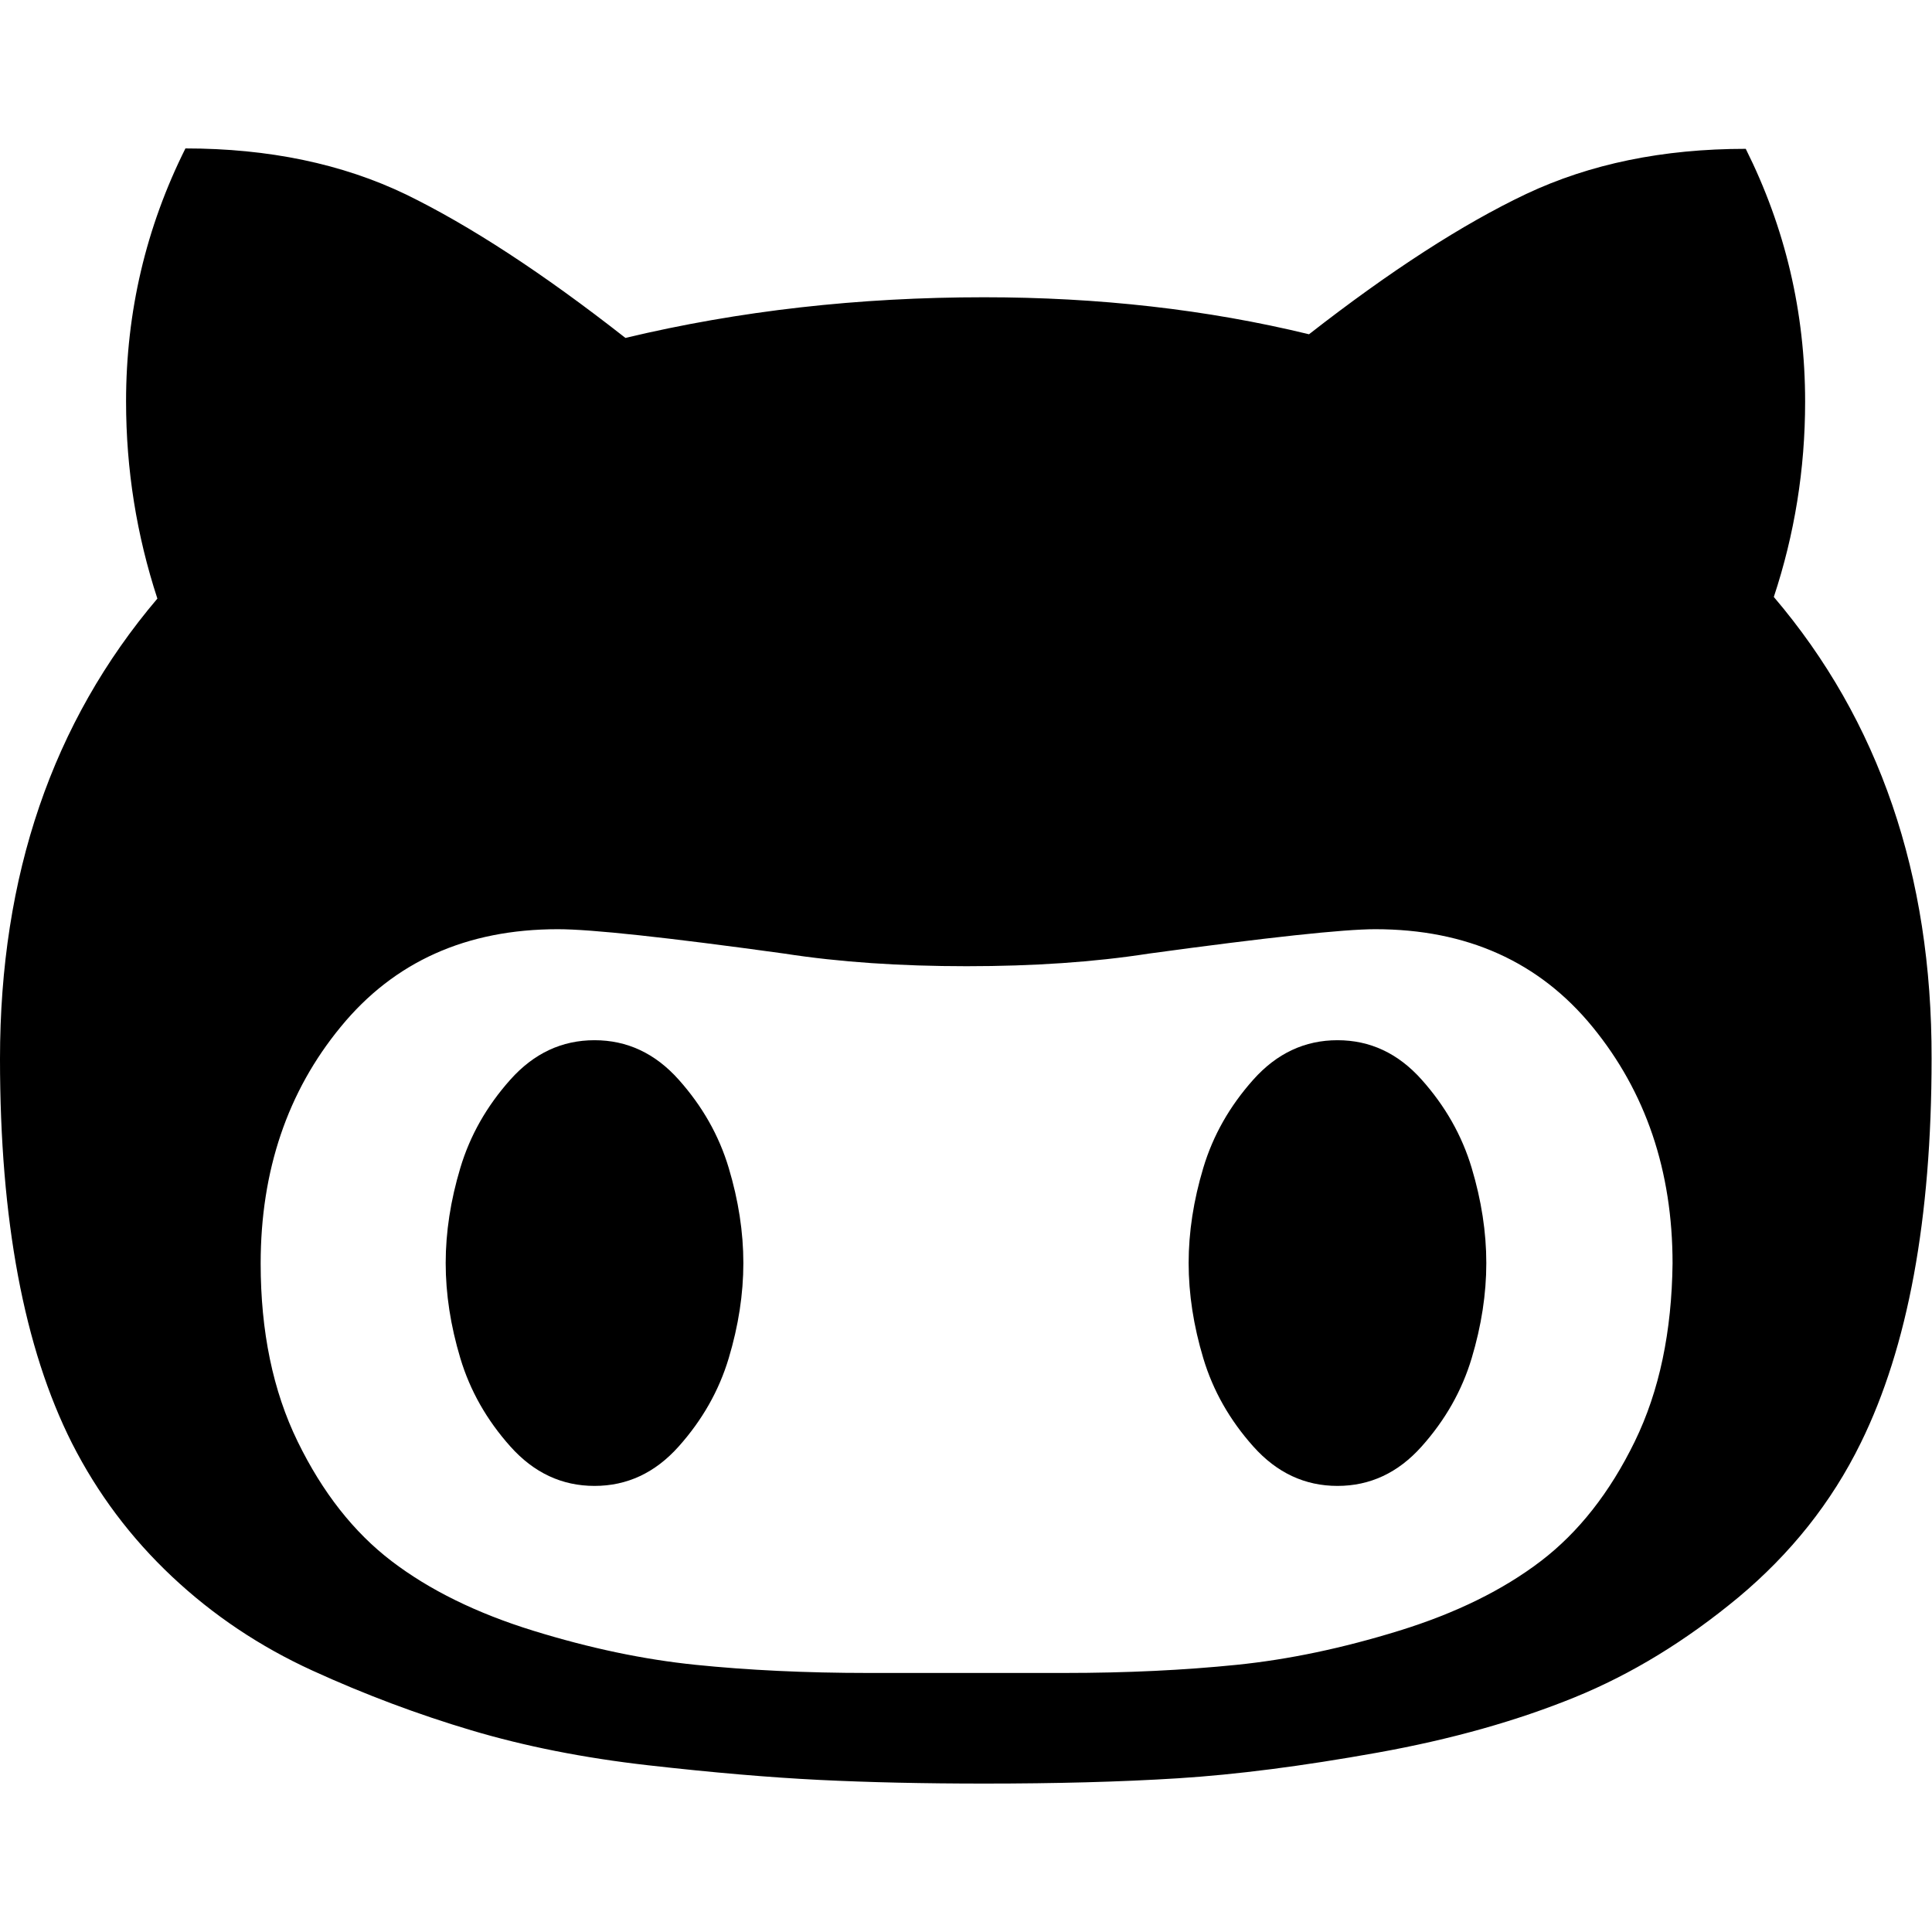 <svg xmlns="http://www.w3.org/2000/svg" width="475" height="475" viewBox="0 0 475.1 475.1"><path d="M436.2 146.8c5.1-15.4 7.7-31.4 7.7-48 0-22.1-4.9-42.8-14.6-62.2 -20.4 0-38.3 3.7-54 11.1 -15.6 7.4-33.4 18.9-53.4 34.5 -25.1-6.1-51.8-9.1-79.9-9.1 -30.8 0-60.2 3.3-88.2 10 -20.4-16-38.4-27.7-54-35.3 -15.6-7.5-33.7-11.3-54.2-11.3 -9.7 19.4-14.6 40.2-14.6 62.2 0 16.8 2.6 32.9 7.7 48.5C12.9 177.6 0 215.3 0 260.4c0 39.6 5.9 71.1 17.7 94.5 6.3 12.4 14.5 23.3 24.6 32.8 10.1 9.5 21.6 17.2 34.5 23.1 12.9 5.9 26 10.8 39.1 14.7 13.1 3.9 27.6 6.8 43.5 8.6 15.9 1.8 29.9 3 42.1 3.6 12.2 0.6 25.7 0.9 40.5 0.9 17.5 0 33.4-0.4 47.7-1.3 14.3-0.9 30.6-3 49-6.3 18.4-3.3 34.5-7.9 48.5-13.6 14-5.7 27.4-13.9 40.3-24.6 12.8-10.7 22.9-23.3 30.1-38 11.6-23.6 17.4-55.1 17.4-94.5C475.1 215.1 462.1 177.2 436.2 146.8zM402 354.5c-6.1 12.5-13.8 22.3-23.1 29.4 -9.3 7.1-20.9 12.8-34.8 17.1 -13.9 4.3-27.2 7.1-40 8.4 -12.8 1.3-26.9 2-42.5 2h-48c-15.6 0-29.8-0.7-42.5-2 -12.8-1.3-26.1-4.1-40-8.4 -13.9-4.3-25.5-10-34.8-17.1 -9.3-7.1-17-16.9-23.1-29.4 -6.1-12.5-9.1-27.1-9.1-43.8 0-22.8 6.6-42.3 19.7-58.2 13.1-16 30.9-24 53.4-24 8.2 0 26.7 2 55.7 6 13.5 2.1 28.5 3.1 44.8 3.1 16.4 0 31.3-1 44.8-3.1 29.3-4 47.9-6 55.7-6 22.5 0 40.3 8 53.4 24 13.1 16 19.7 35.4 19.7 58.2C411.1 327.4 408.1 342 402 354.5z"/><path d="M166.9 265.5c-5.8-6.5-12.7-9.7-20.7-9.7 -8 0-14.9 3.2-20.7 9.7 -5.8 6.5-9.9 13.7-12.3 21.7 -2.4 8-3.6 15.8-3.6 23.4 0 7.6 1.2 15.4 3.6 23.4 2.4 8 6.5 15.2 12.3 21.7 5.8 6.5 12.7 9.7 20.7 9.7 8 0 14.9-3.2 20.7-9.7 5.8-6.5 9.9-13.7 12.3-21.7 2.4-8 3.6-15.8 3.6-23.4 0-7.6-1.2-15.4-3.6-23.4C176.8 279.2 172.7 272 166.9 265.5z"/><path d="M349.6 265.5c-5.8-6.5-12.7-9.7-20.7-9.7 -8 0-14.9 3.2-20.7 9.7 -5.8 6.5-9.9 13.7-12.3 21.7 -2.4 8-3.6 15.8-3.6 23.4 0 7.6 1.2 15.4 3.6 23.4 2.4 8 6.5 15.2 12.3 21.7 5.8 6.5 12.7 9.7 20.7 9.7 8 0 14.9-3.2 20.7-9.7 5.8-6.5 9.9-13.7 12.3-21.7 2.4-8 3.6-15.8 3.6-23.4 0-7.6-1.2-15.4-3.6-23.4C359.5 279.2 355.4 272 349.6 265.5z"/></svg>
